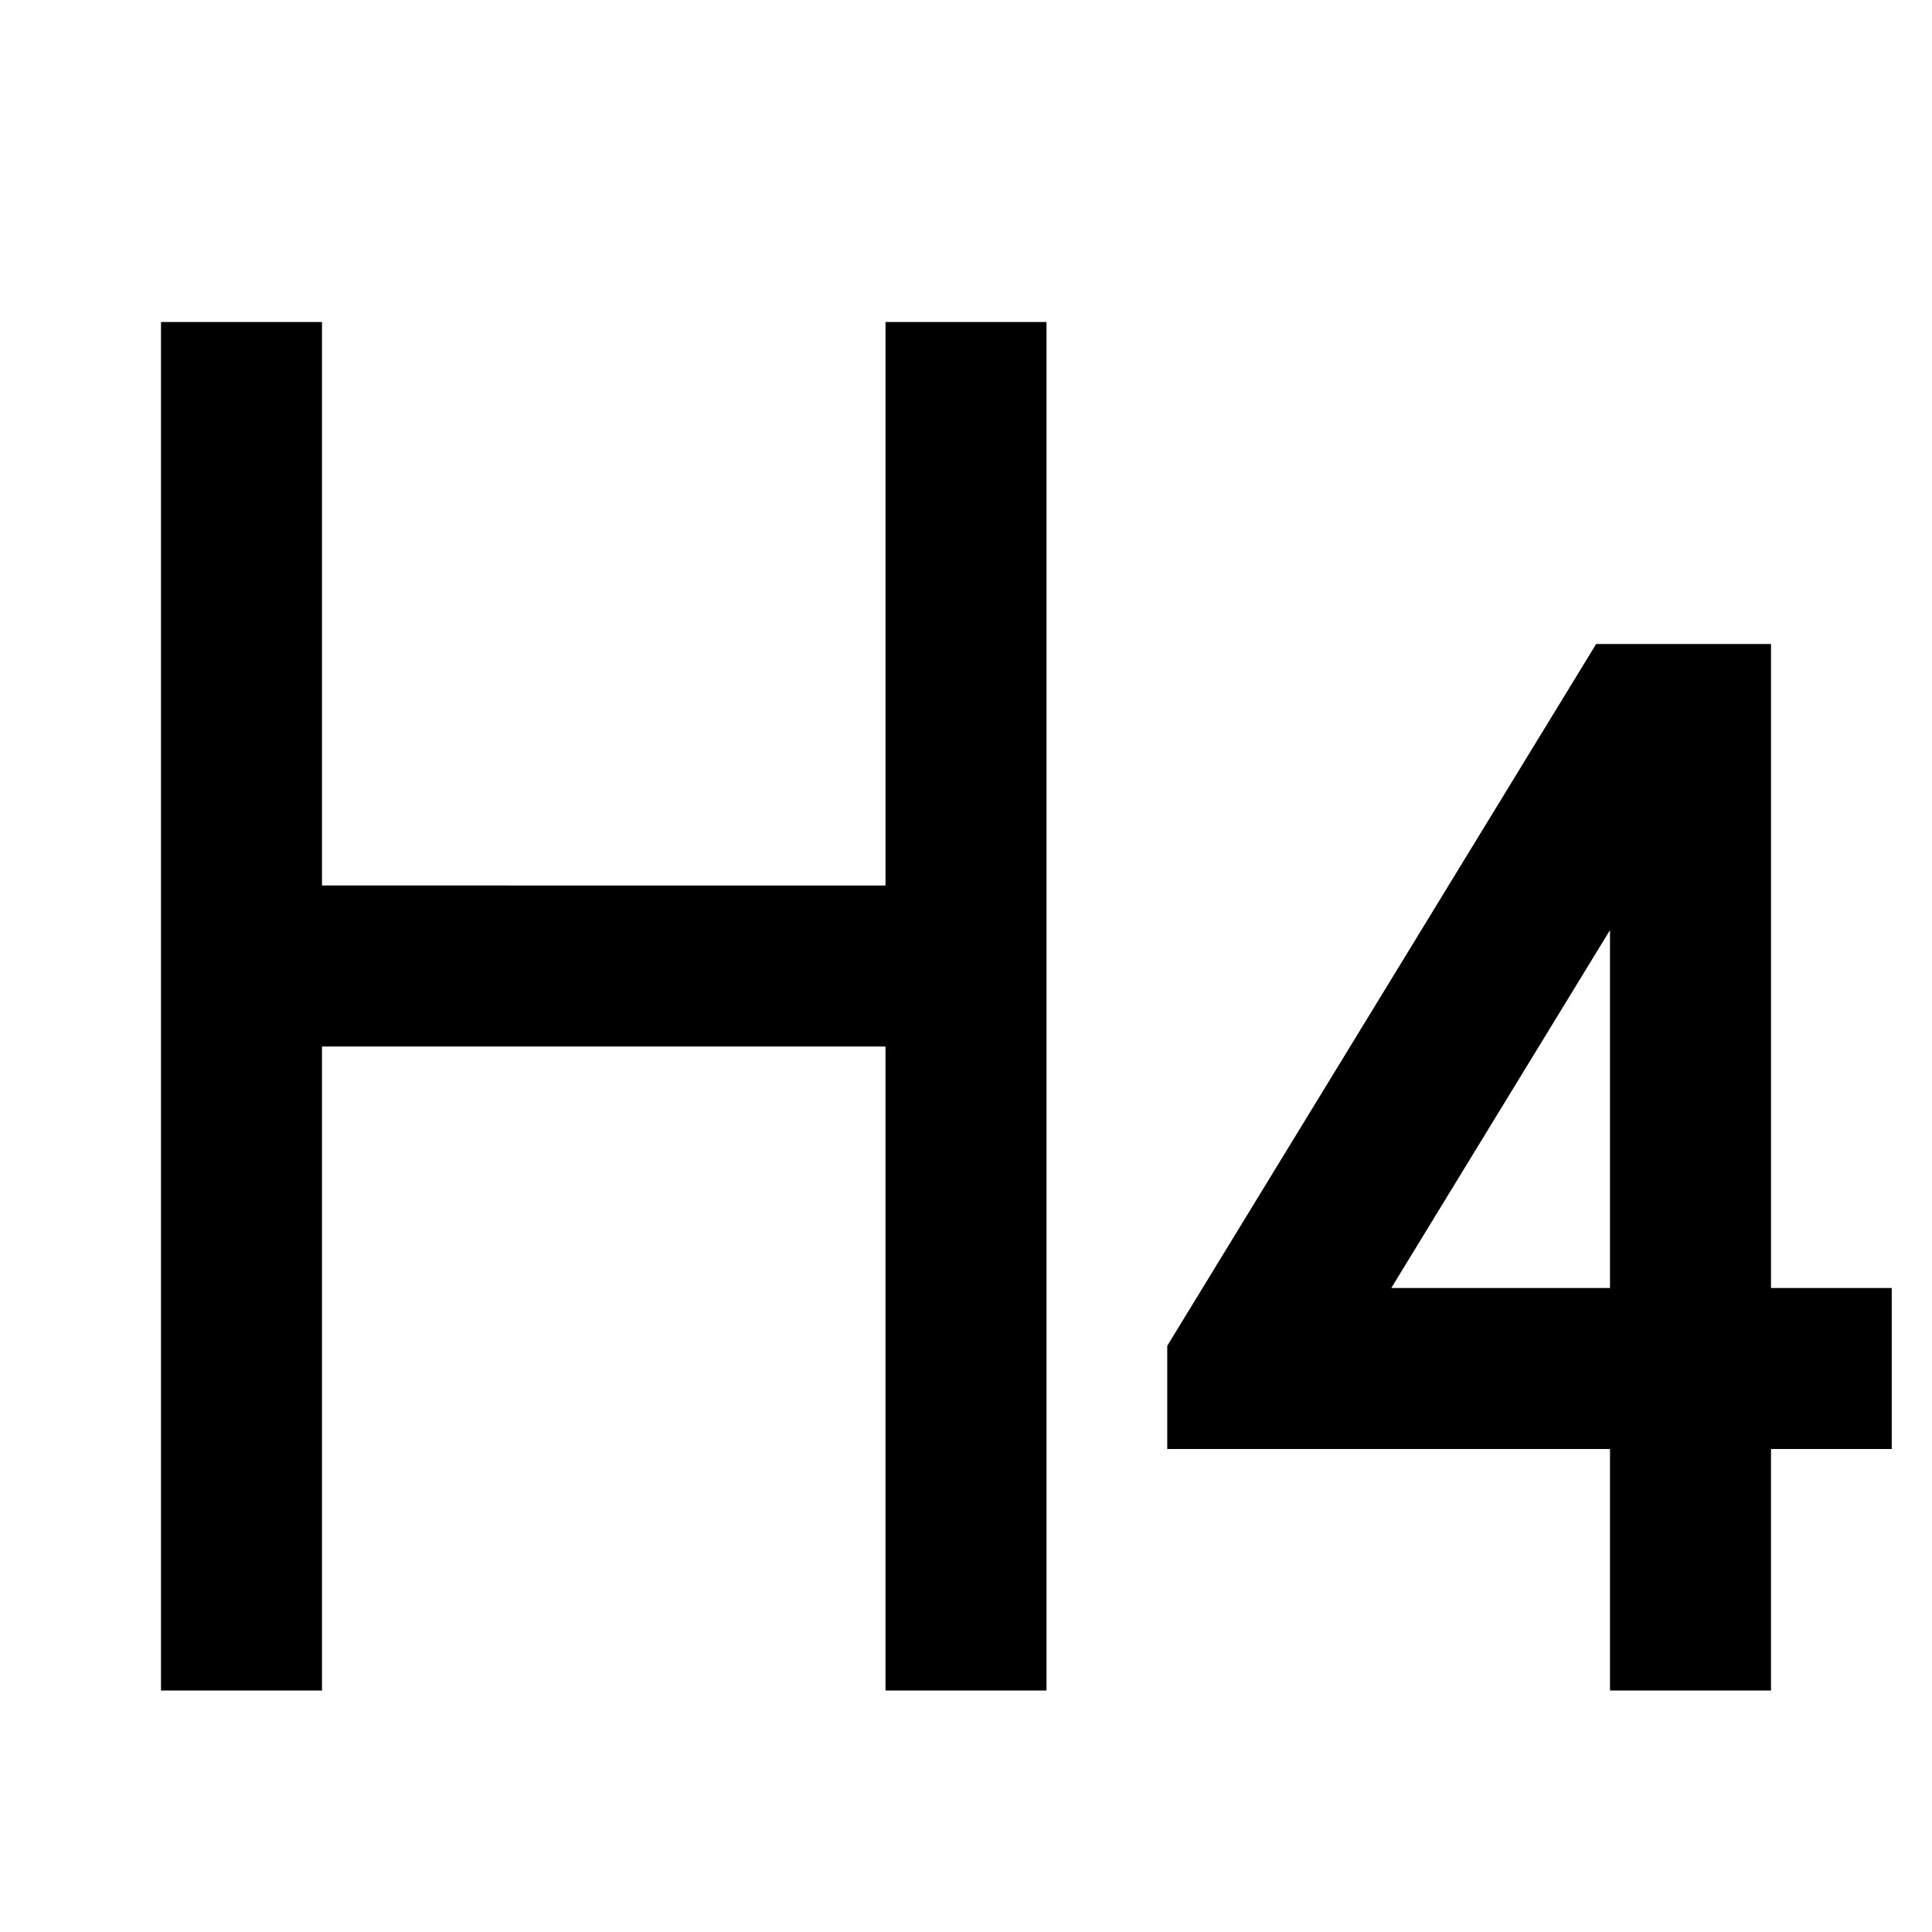 <svg xmlns="http://www.w3.org/2000/svg" width="24" height="24" fill="none">
  <path
    fill="currentColor"
    d="M2 21h2v-8h7v8h2V4h-2v7H4V4H2zM22 8h-2.172L14.5 16.718V18H20v3h2v-3h1.5v-2H22zm-2 8h-2.717L20 11.554z"
  />
</svg>
